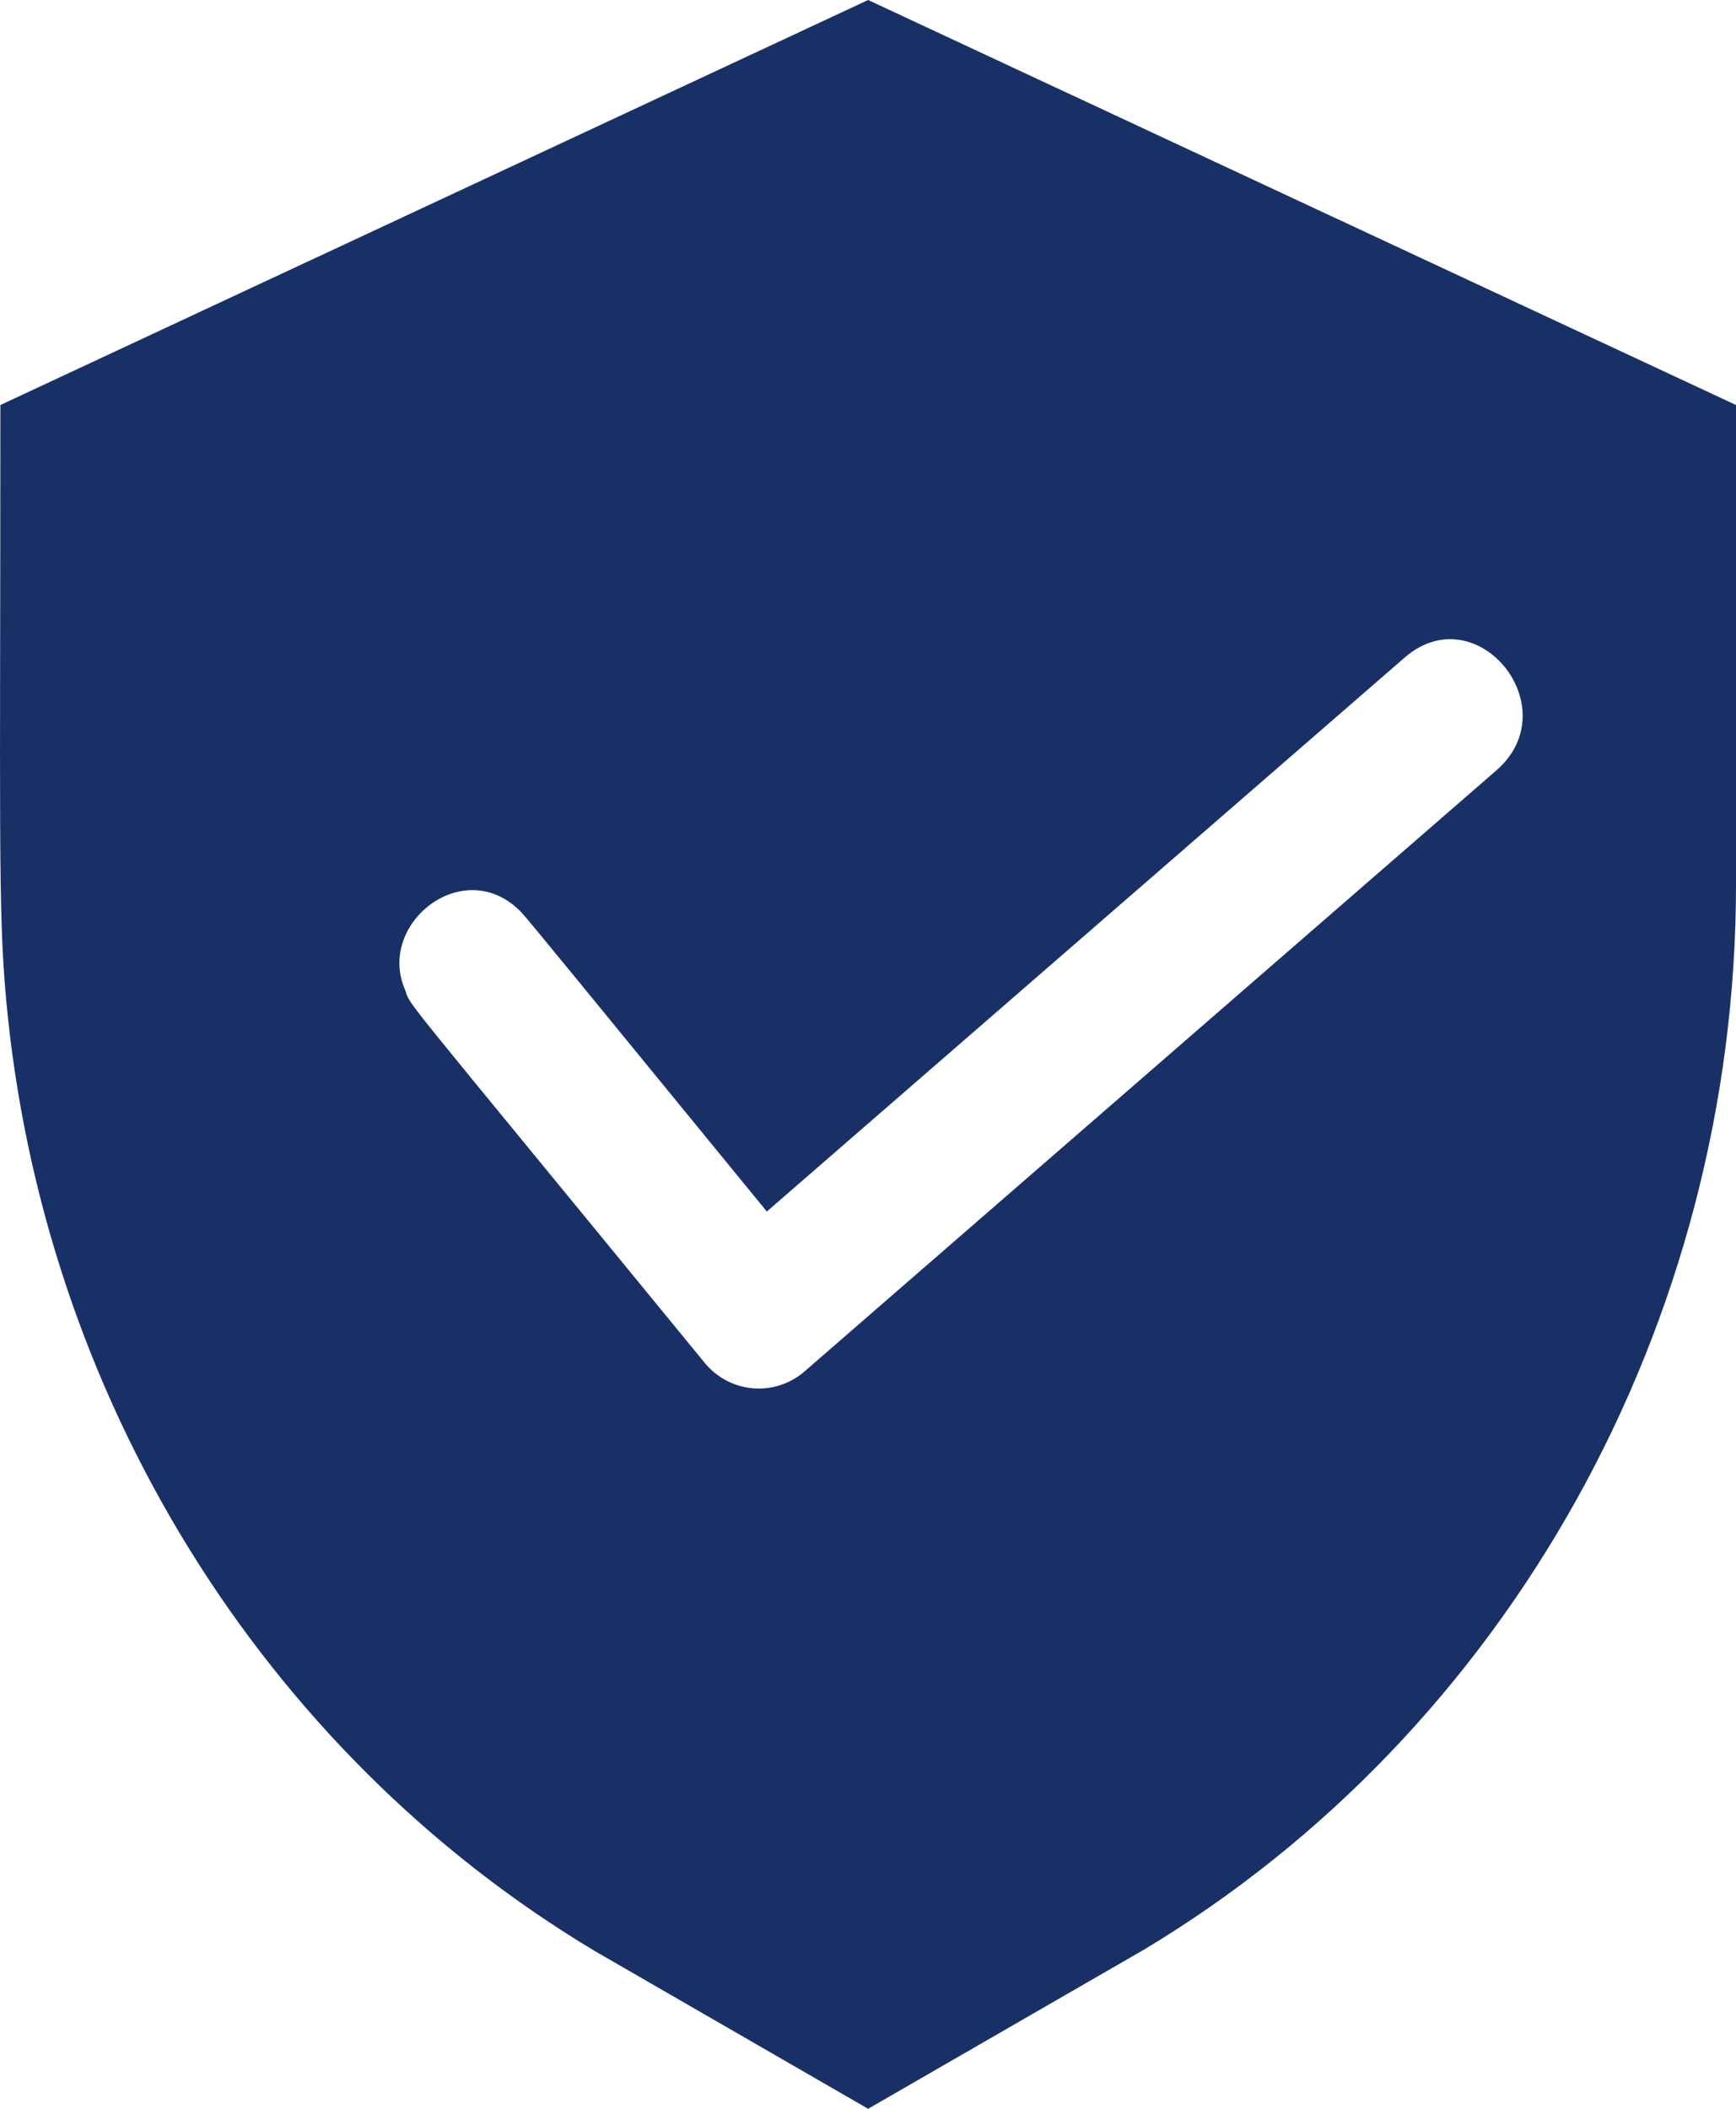 <svg width="14" height="17" viewBox="0 0 14 17" fill="none" xmlns="http://www.w3.org/2000/svg">
<path d="M14 3.269V7.132C14 10.663 12.163 13.96 9.217 15.722L7.001 17L4.793 15.726C2.111 14.118 0.339 11.245 0.049 8.051C-0.017 7.33 0.003 6.654 0.003 3.265L7.001 0L14 3.265V3.269ZM6.186 9.769C4.667 7.912 4.25 7.402 4.204 7.354C3.745 6.879 3.033 7.445 3.267 7.98C3.32 8.126 3.148 7.892 5.681 10.984C5.884 11.233 6.247 11.265 6.489 11.055L12.068 6.21C12.649 5.704 11.911 4.797 11.329 5.3L6.186 9.765V9.769Z" fill="#193067"/>
</svg>
